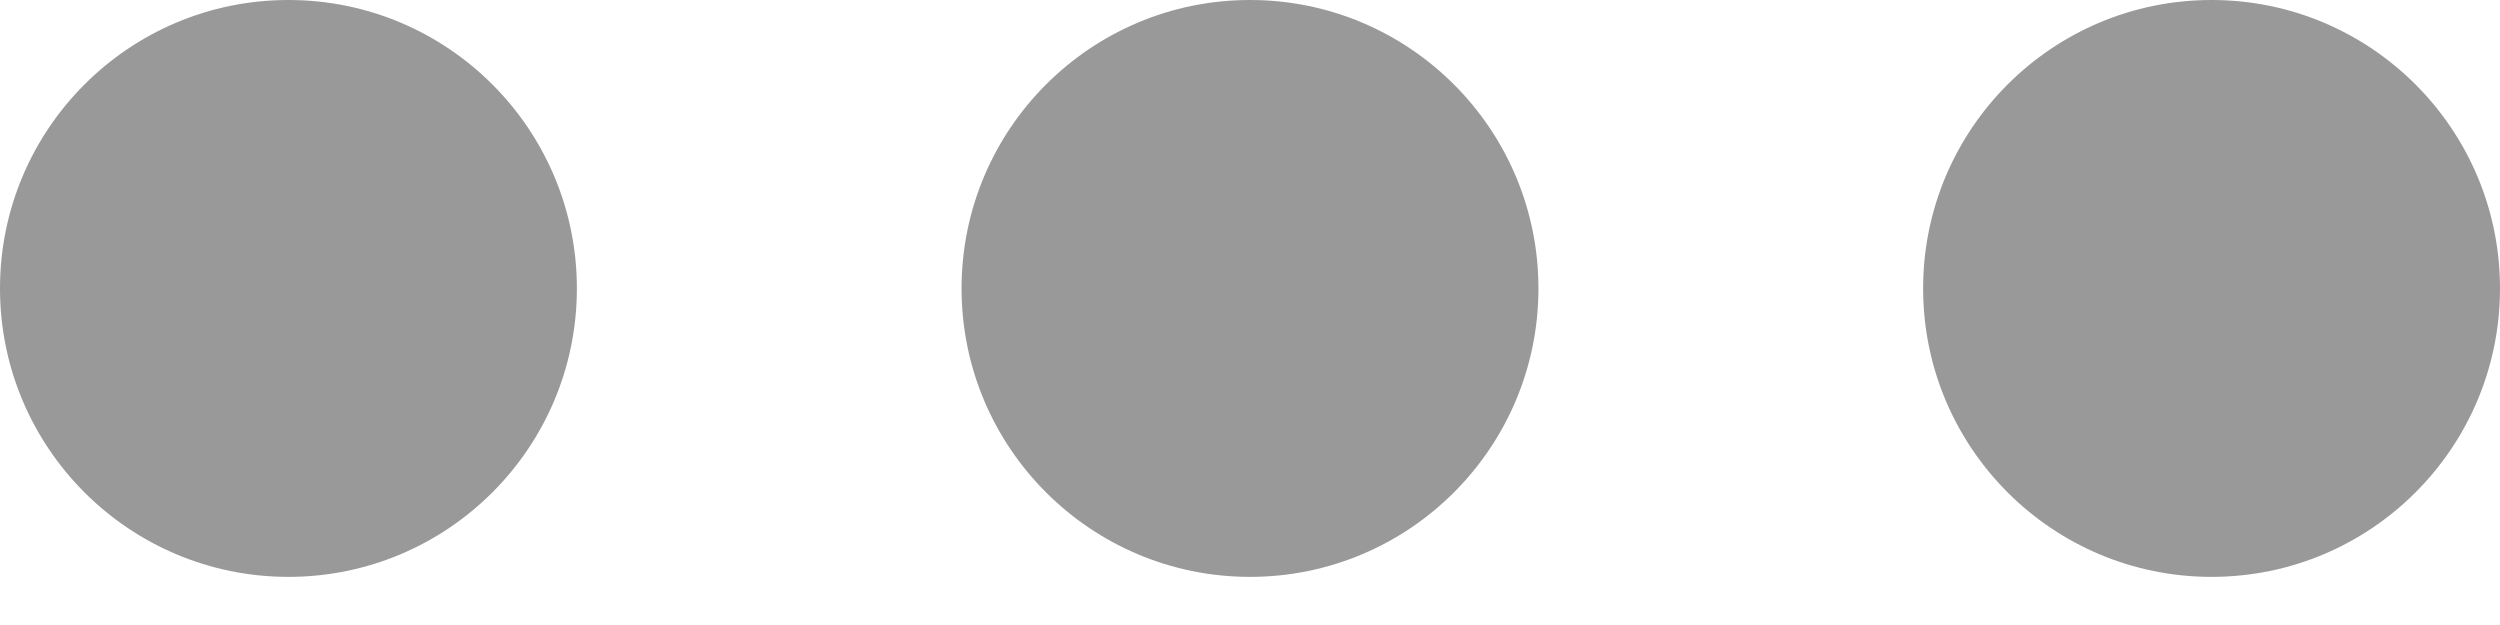 <svg width="24px" height="6px" viewBox="0 0 24 6" version="1.1" xmlns="http://www.w3.org/2000/svg" xmlns:xlink="http://www.w3.org/1999/xlink">
    <g id="Mockups-&amp;-Interactions-(Revised)" stroke="none" stroke-width="1" fill="none" fill-rule="evenodd">
        <g id="Topnav---mobile---hamburger-open-Copy-2" transform="translate(-10, -323)" fill="#999999">
            <g id="Media-menu-layer" transform="translate(0, 40)">
                <g id="Media-menu-options" transform="translate(10, 10)">
                    <g id="Stacked-Group-2" transform="translate(0, 264)">
                        <g id="Group-8">
                            <g id="More-icon" transform="translate(0, 9)">
                                <circle id="Oval" cx="2.769" cy="2.769" r="2.769"></circle>
                                <circle id="Oval-Copy" cx="12" cy="2.769" r="2.769"></circle>
                                <circle id="Oval-Copy-2" cx="21.231" cy="2.769" r="2.769"></circle>
                            </g>
                        </g>
                    </g>
                </g>
            </g>
        </g>
    </g>
</svg>
